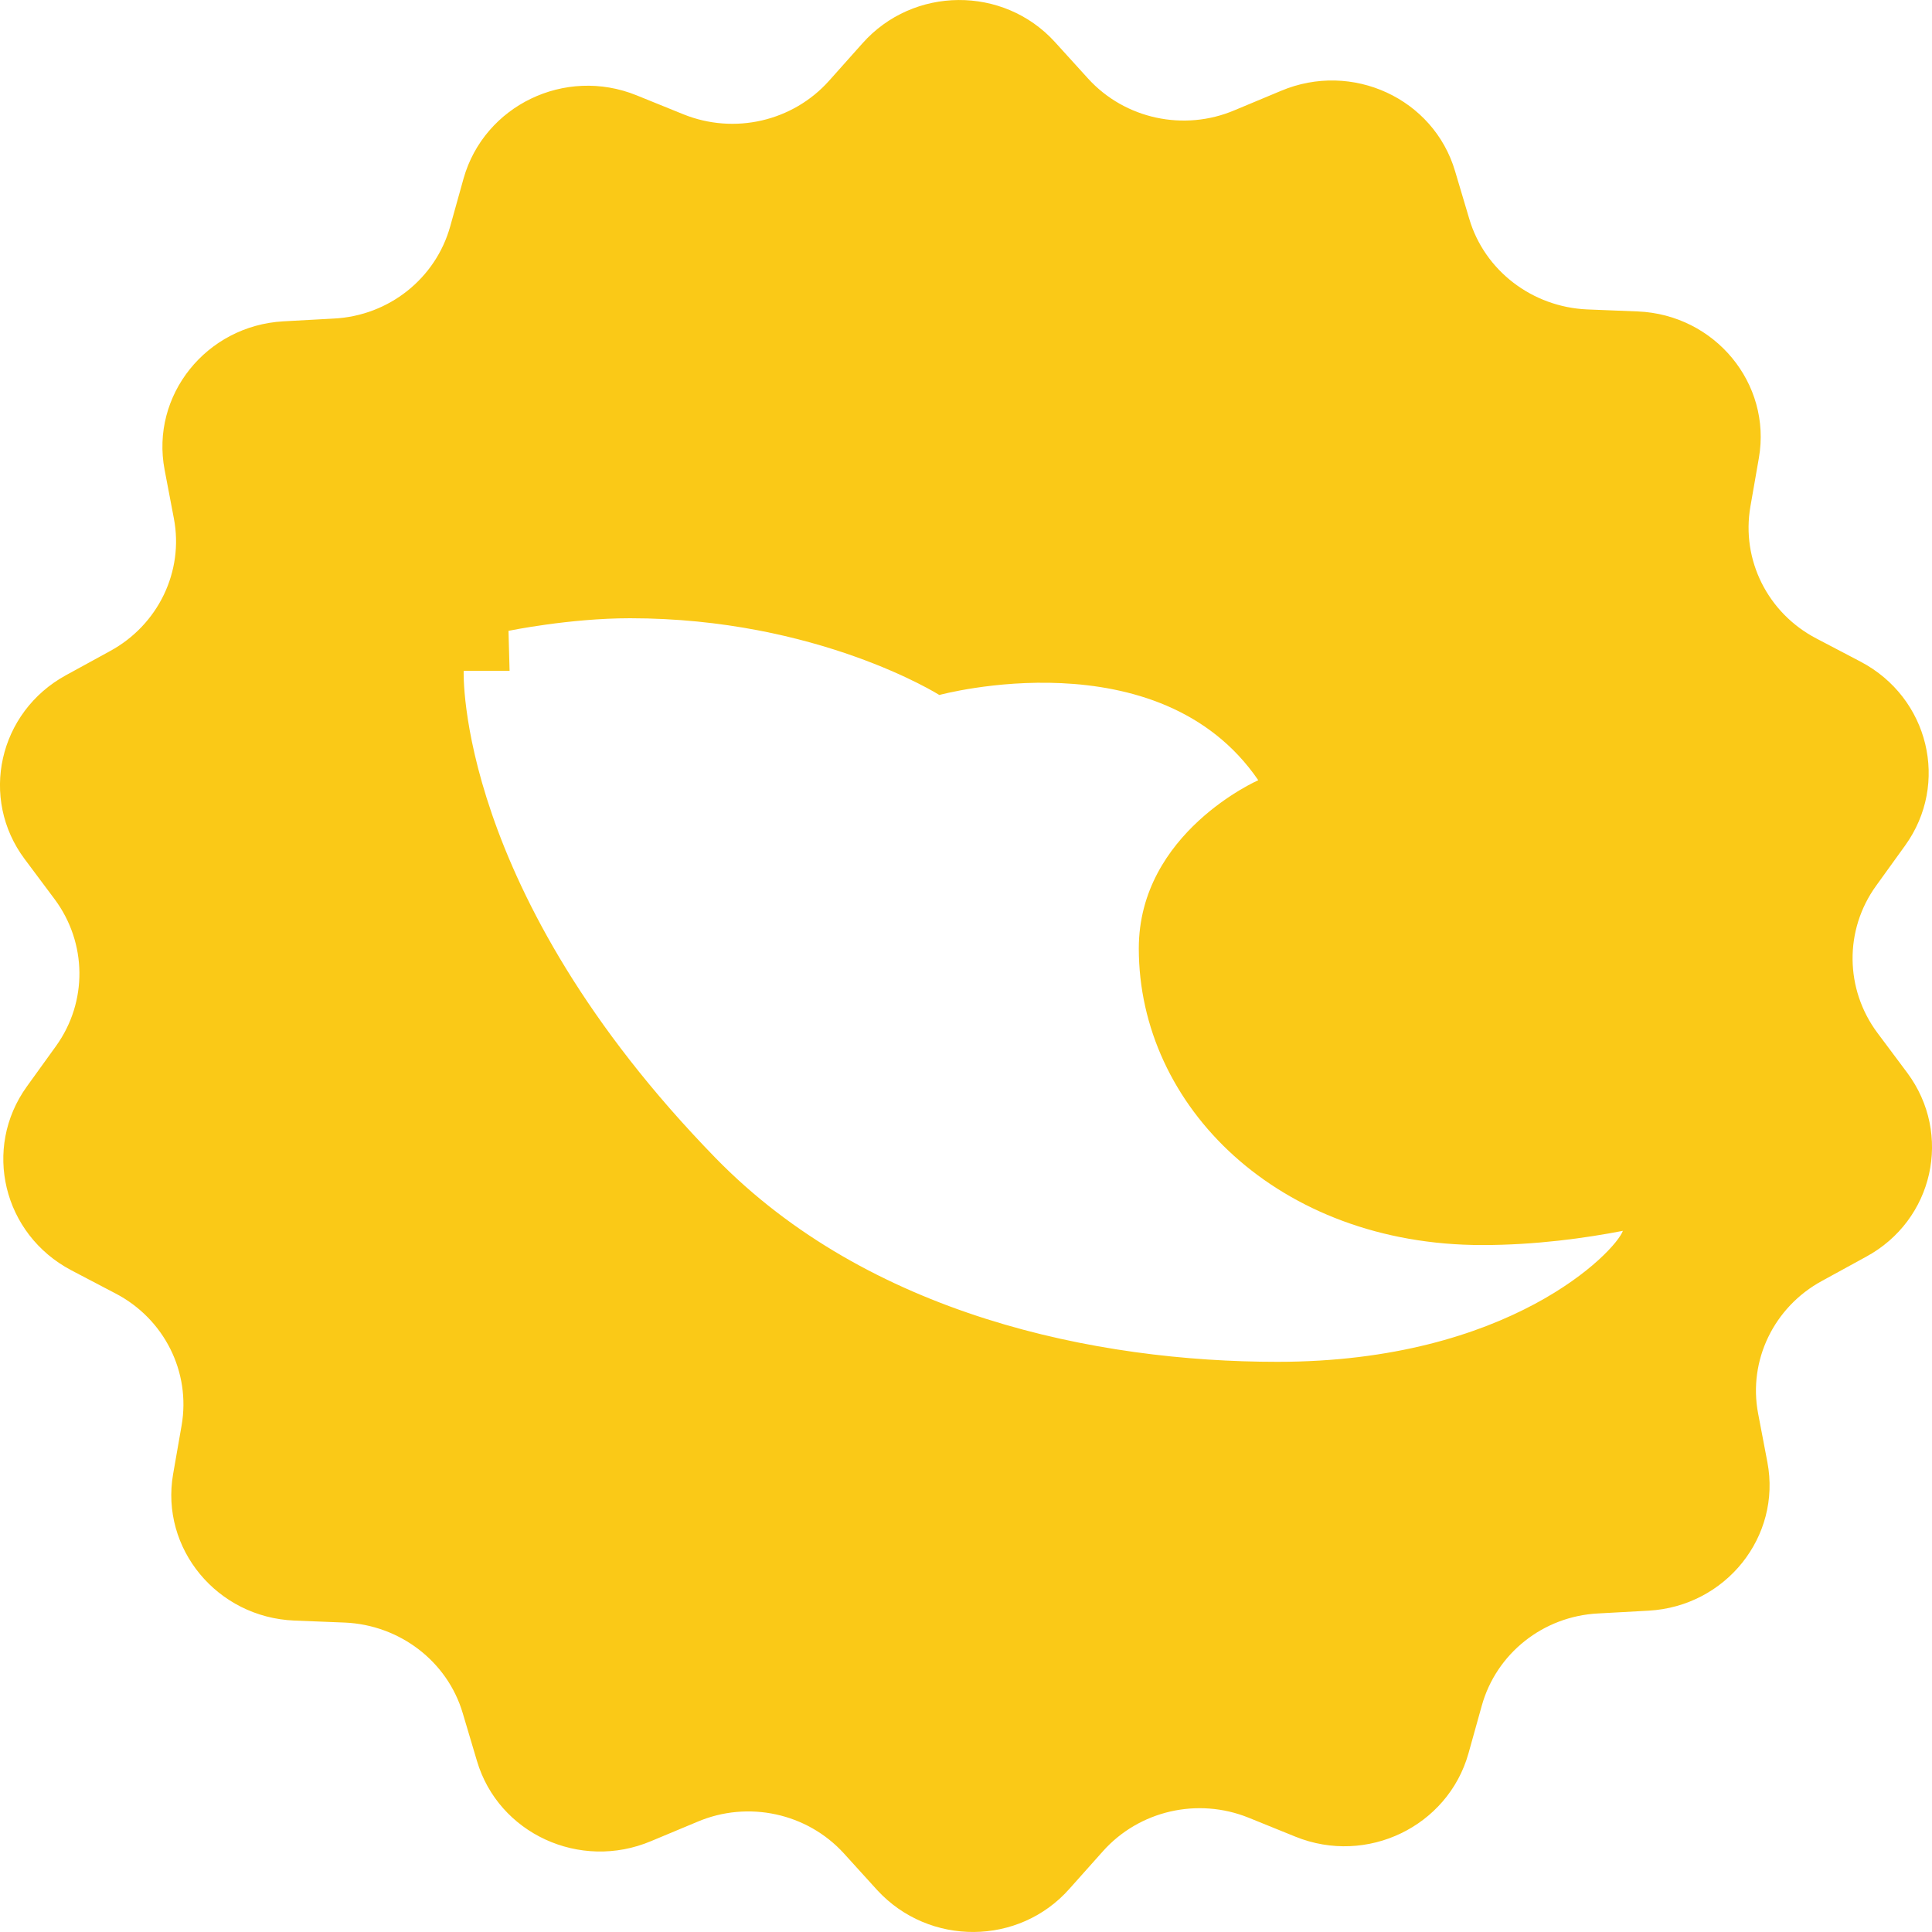 <?xml version="1.0" encoding="UTF-8"?>
<svg width="25px" height="25px" viewBox="0 0 25 25" version="1.1" xmlns="http://www.w3.org/2000/svg" xmlns:xlink="http://www.w3.org/1999/xlink">
    <!-- Generator: Sketch 46.2 (44496) - http://www.bohemiancoding.com/sketch -->
    <title>Combined Shape</title>
    <desc>Created with Sketch.</desc>
    <defs></defs>
    <g id="Cart+" stroke="none" stroke-width="1" fill="none" fill-rule="evenodd">
        <g id="WILD_FISH_Cart_1440" transform="translate(-996, -618)" fill="#FAC917">
            <path d="M1020.679,631.881 C1021.27,632.675 1021.019,633.791 1020.146,634.263 L1019.576,634.575 C1018.954,634.913 1018.619,635.605 1018.75,636.291 L1018.87,636.921 C1019.053,637.884 1018.331,638.786 1017.333,638.842 L1016.679,638.878 C1015.968,638.914 1015.362,639.396 1015.174,640.072 L1015.001,640.692 C1014.734,641.634 1013.689,642.141 1012.764,641.767 L1012.157,641.521 C1011.498,641.255 1010.74,641.429 1010.27,641.957 L1009.841,642.438 C1009.187,643.181 1008.022,643.186 1007.352,642.459 L1006.919,641.982 C1006.443,641.46 1005.679,641.296 1005.026,641.573 L1004.425,641.824 C1003.505,642.213 1002.448,641.726 1002.171,640.784 L1001.988,640.169 C1001.79,639.498 1001.173,639.027 1000.462,638.996 L999.808,638.97 C998.81,638.929 998.073,638.038 998.24,637.075 L998.35,636.445 C998.47,635.753 998.125,635.067 997.498,634.739 L996.922,634.437 C996.039,633.971 995.772,632.859 996.347,632.06 L996.724,631.537 C997.137,630.964 997.126,630.2 996.708,629.637 L996.321,629.119 C995.73,628.331 995.981,627.214 996.854,626.737 L997.424,626.425 C998.046,626.087 998.381,625.395 998.25,624.709 L998.13,624.079 C997.947,623.116 998.669,622.214 999.667,622.158 L1000.321,622.122 C1001.032,622.086 1001.638,621.604 1001.826,620.928 L1001.999,620.308 C1002.266,619.366 1003.311,618.859 1004.236,619.233 L1004.843,619.479 C1005.502,619.745 1006.26,619.571 1006.73,619.043 L1007.159,618.562 C1007.818,617.819 1008.984,617.814 1009.648,618.541 L1010.081,619.018 C1010.557,619.54 1011.321,619.704 1011.974,619.427 L1012.575,619.176 C1013.495,618.787 1014.552,619.274 1014.829,620.216 L1015.012,620.831 C1015.21,621.502 1015.827,621.973 1016.538,622.004 L1017.192,622.03 C1018.19,622.071 1018.927,622.962 1018.76,623.925 L1018.65,624.555 C1018.53,625.247 1018.875,625.933 1019.502,626.261 L1020.078,626.563 C1020.961,627.029 1021.228,628.141 1020.653,628.94 L1020.276,629.463 C1019.863,630.036 1019.874,630.8 1020.292,631.363 L1020.679,631.881 Z M1008.155,626.993 C1008.155,626.993 1006.582,626 1004.153,626 C1003.367,626 1002.58,626.163 1002.58,626.163 L1002.594,626.68 L1002,626.68 C1002,626.68 1001.89,629.525 1005.257,632.982 C1007.241,635.018 1010.184,635.622 1012.53,635.622 C1015.539,635.622 1016.905,634.193 1017,633.927 C1016.515,634.021 1015.871,634.111 1015.18,634.111 C1012.544,634.111 1010.736,632.315 1010.736,630.273 C1010.736,628.774 1012.282,628.096 1012.282,628.096 C1010.998,626.218 1008.155,626.993 1008.155,626.993 Z" id="Combined-Shape"></path>
        </g>
    </g>
</svg>